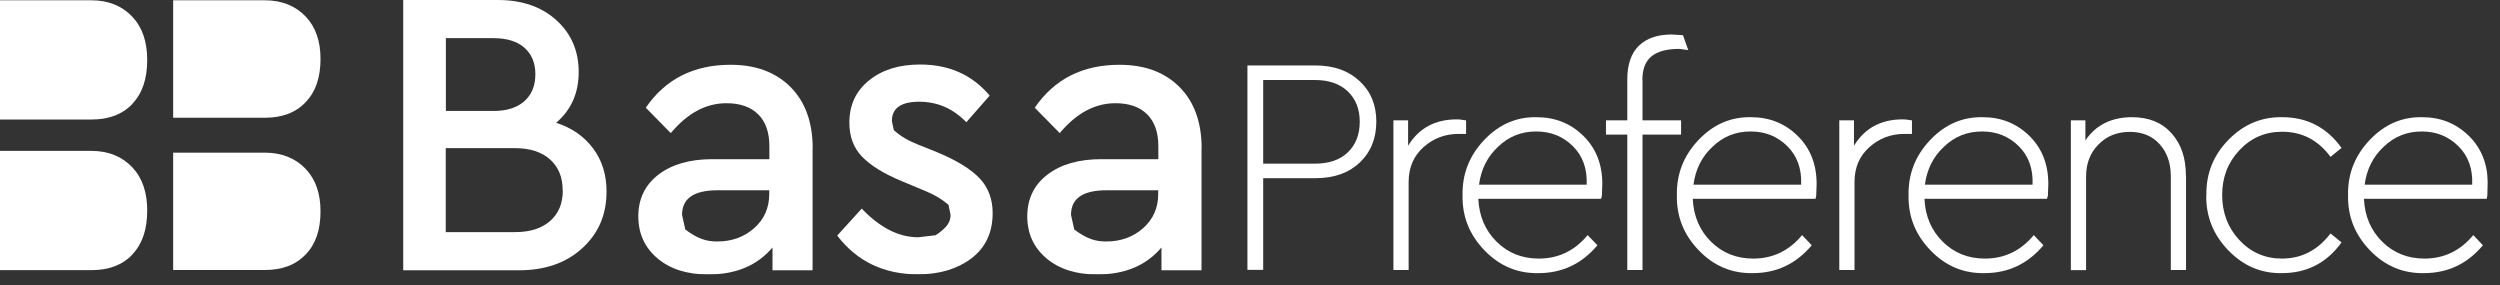 <svg width="184" height="21" viewBox="0 0 184 21" fill="none" xmlns="http://www.w3.org/2000/svg">
<rect x="0" y="0" width="184" height="21" fill="#333333" stroke="none"/>
<g clip-path="url(#clip0_48_866)">
<mask id="mask0_48_866" style="mask-type:luminance" maskUnits="userSpaceOnUse" x="-269" y="-69" width="721" height="3870">
<path d="M-268.296 3800.74H451.398V-68.701H-268.296V3800.74Z" fill="white"/>
</mask>
<g mask="url(#mask0_48_866)">
<path d="M41.412 14.004C41.412 13.044 41.102 12.285 40.483 11.735C39.863 11.185 39.003 10.905 37.924 10.905H32.806V17.083H37.924C39.023 17.083 39.883 16.803 40.503 16.253C41.123 15.703 41.422 14.954 41.422 14.014M36.335 2.809H32.816V8.167H36.335C37.294 8.167 38.054 7.927 38.594 7.447C39.133 6.967 39.403 6.307 39.403 5.458C39.403 4.638 39.133 3.988 38.604 3.518C38.074 3.049 37.314 2.809 36.335 2.809ZM44.641 14.104C44.641 15.793 44.051 17.173 42.862 18.262C41.672 19.352 40.123 19.892 38.194 19.892H29.677V0H36.634C38.424 0 39.863 0.5 40.953 1.489C42.042 2.479 42.592 3.748 42.592 5.298C42.592 6.847 42.042 8.087 40.933 9.036C42.102 9.416 43.002 10.046 43.661 10.935C44.321 11.825 44.641 12.874 44.641 14.094" fill="white"/>
</g>
<mask id="mask1_48_866" style="mask-type:luminance" maskUnits="userSpaceOnUse" x="-269" y="-69" width="721" height="3870">
<path d="M-268.296 3800.74H451.398V-68.701H-268.296V3800.74Z" fill="white"/>
</mask>
<g mask="url(#mask1_48_866)">
<path d="M56.616 14.274V14.004H52.818C51.068 14.004 50.199 14.604 50.199 15.813L50.438 16.893C51.378 17.593 52.008 17.773 52.788 17.773C53.867 17.773 54.777 17.443 55.516 16.783C56.256 16.123 56.616 15.284 56.616 14.284M59.805 10.945V19.892H56.856V18.212C55.746 19.532 54.177 20.201 52.128 20.201C50.578 20.201 49.339 19.812 48.399 19.022C47.46 18.232 46.98 17.203 46.98 15.923C46.98 14.644 47.47 13.614 48.459 12.855C49.449 12.095 50.768 11.715 52.438 11.715H56.626V10.755C56.626 9.736 56.346 8.946 55.796 8.406C55.246 7.867 54.467 7.597 53.467 7.597C51.958 7.597 50.599 8.326 49.369 9.796L47.53 7.927C48.979 5.818 51.058 4.768 53.767 4.768C55.616 4.768 57.086 5.308 58.175 6.397C59.265 7.487 59.815 8.996 59.815 10.945" fill="white"/>
</g>
<mask id="mask2_48_866" style="mask-type:luminance" maskUnits="userSpaceOnUse" x="-269" y="-69" width="721" height="3870">
<path d="M-268.296 3800.74H451.398V-68.701H-268.296V3800.74Z" fill="white"/>
</mask>
<g mask="url(#mask2_48_866)">
<path d="M61.614 17.343L63.423 15.354C64.772 16.763 66.152 17.463 67.581 17.463L68.861 17.313C69.74 16.733 69.96 16.323 69.96 15.803L69.81 15.074C69.211 14.574 68.671 14.284 67.881 13.964L66.372 13.334C65.022 12.775 64.053 12.165 63.433 11.515C62.813 10.865 62.513 10.036 62.513 9.026C62.513 7.717 63.003 6.687 63.973 5.908C64.942 5.128 66.192 4.748 67.721 4.748C69.85 4.748 71.56 5.508 72.839 7.037L71.12 8.996C70.16 7.997 69.001 7.487 67.661 7.487C66.322 7.487 65.642 7.957 65.642 8.906L65.782 9.576C66.342 10.076 66.862 10.356 67.601 10.655L69.021 11.225C70.45 11.825 71.48 12.465 72.109 13.134C72.739 13.804 73.059 14.654 73.059 15.683C73.059 17.113 72.539 18.222 71.49 19.022C70.45 19.802 69.141 20.192 67.571 20.192C65.062 20.192 63.073 19.242 61.614 17.333" fill="white"/>
</g>
<mask id="mask3_48_866" style="mask-type:luminance" maskUnits="userSpaceOnUse" x="-269" y="-69" width="721" height="3870">
<path d="M-268.296 3800.74H451.398V-68.701H-268.296V3800.74Z" fill="white"/>
</mask>
<g mask="url(#mask3_48_866)">
<path d="M85.244 14.274V14.004H81.445C79.696 14.004 78.826 14.604 78.826 15.813L79.066 16.893C80.006 17.593 80.636 17.773 81.415 17.773C82.495 17.773 83.405 17.443 84.144 16.783C84.884 16.123 85.244 15.284 85.244 14.284M88.432 10.945V19.892H85.484V18.212C84.374 19.532 82.805 20.201 80.756 20.201C79.206 20.201 77.967 19.812 77.027 19.022C76.088 18.232 75.608 17.203 75.608 15.923C75.608 14.644 76.098 13.614 77.087 12.855C78.077 12.095 79.396 11.715 81.066 11.715H85.254V10.755C85.254 9.736 84.974 8.946 84.424 8.406C83.874 7.867 83.095 7.597 82.095 7.597C80.586 7.597 79.226 8.326 77.997 9.796L76.158 7.927C77.607 5.818 79.676 4.768 82.395 4.768C84.244 4.768 85.714 5.308 86.803 6.397C87.893 7.487 88.442 8.996 88.442 10.945" fill="white"/>
</g>
<mask id="mask4_48_866" style="mask-type:luminance" maskUnits="userSpaceOnUse" x="-269" y="-69" width="721" height="3870">
<path d="M-268.296 3800.74H451.398V-68.701H-268.296V3800.74Z" fill="white"/>
</mask>
<g mask="url(#mask4_48_866)">
<path d="M9.746 18.722C10.486 17.932 10.835 16.873 10.835 15.493C10.835 14.174 10.486 13.114 9.746 12.325C9.006 11.535 7.997 11.105 6.727 11.105H-3.05176e-05V19.882H6.737C8.007 19.882 9.006 19.512 9.756 18.722" fill="white"/>
</g>
<mask id="mask5_48_866" style="mask-type:luminance" maskUnits="userSpaceOnUse" x="-269" y="-69" width="721" height="3870">
<path d="M-268.296 3800.74H451.398V-68.701H-268.296V3800.74Z" fill="white"/>
</mask>
<g mask="url(#mask5_48_866)">
<path d="M9.746 7.637C10.486 6.847 10.835 5.788 10.835 4.408C10.835 3.089 10.486 2.029 9.746 1.24C9.006 0.45 7.997 0.02 6.727 0.02H-3.05176e-05V8.796H6.737C8.007 8.796 9.006 8.426 9.756 7.637" fill="white"/>
</g>
<mask id="mask6_48_866" style="mask-type:luminance" maskUnits="userSpaceOnUse" x="-269" y="-69" width="721" height="3870">
<path d="M-268.296 3800.74H451.398V-68.701H-268.296V3800.74Z" fill="white"/>
</mask>
<g mask="url(#mask6_48_866)">
<path d="M22.5 7.517C23.24 6.737 23.59 5.698 23.59 4.338C23.59 3.039 23.24 1.999 22.5 1.22C21.761 0.44 20.751 0.02 19.482 0.02H12.745V8.666H19.482C20.751 8.666 21.751 8.306 22.5 7.517Z" fill="white"/>
</g>
<mask id="mask7_48_866" style="mask-type:luminance" maskUnits="userSpaceOnUse" x="-269" y="-69" width="721" height="3870">
<path d="M-268.296 3800.74H451.398V-68.701H-268.296V3800.74Z" fill="white"/>
</mask>
<g mask="url(#mask7_48_866)">
<path d="M22.5 18.732C23.24 17.952 23.59 16.913 23.59 15.553C23.59 14.254 23.24 13.214 22.5 12.435C21.761 11.655 20.751 11.235 19.482 11.235H12.745V19.872H19.482C20.751 19.872 21.751 19.512 22.5 18.722" fill="white"/>
</g>
<mask id="mask8_48_866" style="mask-type:luminance" maskUnits="userSpaceOnUse" x="-269" y="-69" width="721" height="3870">
<path d="M-268.296 3800.74H451.398V-68.701H-268.296V3800.74Z" fill="white"/>
</mask>
<g mask="url(#mask8_48_866)">
<path d="M92.971 12.045H96.769C97.819 12.045 98.628 11.765 99.208 11.205C99.788 10.646 100.077 9.896 100.077 8.966C100.077 8.037 99.788 7.297 99.208 6.737C98.628 6.177 97.819 5.888 96.769 5.888H92.971V12.045ZM91.811 19.862V4.818H96.819C98.178 4.818 99.258 5.208 100.077 5.978C100.897 6.747 101.297 7.737 101.297 8.946C101.297 10.176 100.897 11.185 100.087 11.955C99.278 12.725 98.198 13.114 96.819 13.114H92.971V19.862H91.811Z" fill="white"/>
</g>
<mask id="mask9_48_866" style="mask-type:luminance" maskUnits="userSpaceOnUse" x="-269" y="-69" width="721" height="3870">
<path d="M-268.296 3800.74H451.398V-68.701H-268.296V3800.74Z" fill="white"/>
</mask>
<g mask="url(#mask9_48_866)">
<path d="M107.904 8.856V9.856H107.344C106.365 9.856 105.505 10.176 104.775 10.825C104.046 11.475 103.676 12.325 103.676 13.394V19.872H102.556V8.856H103.636V10.725C104.426 9.436 105.615 8.786 107.214 8.786L107.454 8.796L107.874 8.856" fill="white"/>
</g>
<mask id="mask10_48_866" style="mask-type:luminance" maskUnits="userSpaceOnUse" x="-269" y="-69" width="721" height="3870">
<path d="M-268.296 3800.74H451.398V-68.701H-268.296V3800.74Z" fill="white"/>
</mask>
<g mask="url(#mask10_48_866)">
<path d="M108.864 13.594H116.78C116.83 12.425 116.491 11.475 115.761 10.755C115.031 10.036 114.142 9.676 113.062 9.676C111.972 9.676 111.043 10.046 110.263 10.796C109.474 11.525 109.004 12.465 108.854 13.604M117.84 14.634H108.804C108.864 15.913 109.314 16.963 110.153 17.793C110.993 18.622 112.032 19.032 113.252 19.032C114.701 19.032 115.901 18.452 116.85 17.303L117.57 18.052C116.421 19.422 114.971 20.102 113.232 20.102C111.693 20.131 110.373 19.582 109.264 18.432C108.154 17.283 107.614 15.943 107.644 14.374C107.614 12.805 108.144 11.455 109.234 10.306C110.323 9.156 111.613 8.596 113.102 8.626C114.461 8.626 115.601 9.086 116.531 9.996C117.46 10.905 117.93 12.085 117.93 13.534L117.9 14.404" fill="white"/>
</g>
<mask id="mask11_48_866" style="mask-type:luminance" maskUnits="userSpaceOnUse" x="-269" y="-69" width="721" height="3870">
<path d="M-268.296 3800.74H451.398V-68.701H-268.296V3800.74Z" fill="white"/>
</mask>
<g mask="url(#mask11_48_866)">
<path d="M120.889 5.888V8.856H123.727V9.906H120.889V19.872H119.769V9.906H118.2V8.856H119.769V5.848C119.769 4.738 120.059 3.908 120.629 3.359C121.199 2.809 122.008 2.539 123.028 2.539L123.867 2.589L124.257 3.688L123.617 3.599C121.668 3.599 120.879 4.368 120.879 5.898" fill="white"/>
</g>
<mask id="mask12_48_866" style="mask-type:luminance" maskUnits="userSpaceOnUse" x="-269" y="-69" width="721" height="3870">
<path d="M-268.296 3800.74H451.398V-68.701H-268.296V3800.74Z" fill="white"/>
</mask>
<g mask="url(#mask12_48_866)">
<path d="M124.647 13.594H132.564C132.614 12.425 132.274 11.475 131.544 10.755C130.814 10.036 129.925 9.676 128.845 9.676C127.756 9.676 126.826 10.046 126.046 10.796C125.257 11.525 124.787 12.465 124.637 13.604M133.623 14.634H124.587C124.647 15.913 125.097 16.963 125.936 17.793C126.776 18.622 127.816 19.032 129.035 19.032C130.485 19.032 131.684 18.452 132.634 17.303L133.343 18.052C132.194 19.422 130.754 20.102 129.005 20.102C127.466 20.131 126.146 19.582 125.037 18.432C123.927 17.283 123.388 15.943 123.418 14.374C123.388 12.805 123.917 11.455 125.007 10.306C126.096 9.156 127.386 8.596 128.875 8.626C130.235 8.626 131.374 9.086 132.304 9.996C133.233 10.905 133.703 12.085 133.703 13.534L133.673 14.404" fill="white"/>
</g>
<mask id="mask13_48_866" style="mask-type:luminance" maskUnits="userSpaceOnUse" x="-269" y="-69" width="721" height="3870">
<path d="M-268.296 3800.74H451.398V-68.701H-268.296V3800.74Z" fill="white"/>
</mask>
<g mask="url(#mask13_48_866)">
<path d="M140.72 8.856V9.856H140.16C139.181 9.856 138.321 10.176 137.592 10.825C136.862 11.475 136.492 12.325 136.492 13.394V19.872H135.372V8.856H136.452V10.725C137.242 9.436 138.431 8.786 140.031 8.786L140.27 8.796L140.7 8.856" fill="white"/>
</g>
<mask id="mask14_48_866" style="mask-type:luminance" maskUnits="userSpaceOnUse" x="-269" y="-69" width="721" height="3870">
<path d="M-268.296 3800.74H451.398V-68.701H-268.296V3800.74Z" fill="white"/>
</mask>
<g mask="url(#mask14_48_866)">
<path d="M141.68 13.594H149.596C149.646 12.425 149.307 11.475 148.577 10.755C147.847 10.036 146.958 9.676 145.878 9.676C144.789 9.676 143.859 10.046 143.079 10.796C142.29 11.525 141.82 12.465 141.67 13.604M150.656 14.634H141.64C141.7 15.913 142.15 16.963 142.989 17.793C143.829 18.622 144.868 19.032 146.088 19.032C147.537 19.032 148.737 18.452 149.686 17.303L150.396 18.052C149.247 19.422 147.807 20.102 146.058 20.102C144.519 20.131 143.199 19.582 142.09 18.432C140.98 17.283 140.44 15.943 140.47 14.374C140.44 12.805 140.97 11.455 142.06 10.306C143.149 9.156 144.439 8.596 145.928 8.626C147.287 8.626 148.427 9.086 149.357 9.996C150.286 10.905 150.756 12.085 150.756 13.534L150.726 14.404" fill="white"/>
</g>
<mask id="mask15_48_866" style="mask-type:luminance" maskUnits="userSpaceOnUse" x="-269" y="-69" width="721" height="3870">
<path d="M-268.296 3800.74H451.398V-68.701H-268.296V3800.74Z" fill="white"/>
</mask>
<g mask="url(#mask15_48_866)">
<path d="M160.892 12.915V19.872H159.772V12.985C159.772 12.015 159.502 11.225 158.952 10.616C158.403 10.006 157.673 9.706 156.753 9.706C155.814 9.706 155.044 10.016 154.434 10.646C153.835 11.255 153.535 12.035 153.535 12.995V19.882H152.415V8.856H153.485V10.336C154.254 9.196 155.404 8.626 156.923 8.626C158.143 8.626 159.112 9.016 159.822 9.806C160.532 10.595 160.882 11.625 160.882 12.915" fill="white"/>
</g>
<mask id="mask16_48_866" style="mask-type:luminance" maskUnits="userSpaceOnUse" x="-269" y="-69" width="721" height="3870">
<path d="M-268.296 3800.74H451.398V-68.701H-268.296V3800.74Z" fill="white"/>
</mask>
<g mask="url(#mask16_48_866)">
<path d="M162.391 14.354C162.361 12.785 162.901 11.435 164.01 10.296C165.12 9.156 166.449 8.596 167.979 8.626C169.798 8.626 171.247 9.376 172.337 10.885L171.527 11.545C170.618 10.316 169.438 9.696 167.969 9.696C166.719 9.696 165.67 10.146 164.82 11.055C163.97 11.965 163.551 13.055 163.551 14.354C163.551 15.663 163.98 16.773 164.82 17.672C165.66 18.572 166.709 19.032 167.949 19.032C169.398 19.032 170.588 18.412 171.527 17.183L172.337 17.843C171.247 19.352 169.788 20.102 167.949 20.102C166.429 20.131 165.11 19.572 164 18.422C162.891 17.273 162.351 15.913 162.381 14.354" fill="white"/>
</g>
<mask id="mask17_48_866" style="mask-type:luminance" maskUnits="userSpaceOnUse" x="-269" y="-69" width="721" height="3870">
<path d="M-268.296 3800.74H451.398V-68.701H-268.296V3800.74Z" fill="white"/>
</mask>
<g mask="url(#mask17_48_866)">
<path d="M174.036 13.594H181.953C182.003 12.425 181.663 11.475 180.933 10.755C180.203 10.036 179.314 9.676 178.244 9.676C177.155 9.676 176.225 10.046 175.445 10.796C174.656 11.525 174.186 12.465 174.036 13.604M183.022 14.634H173.986C174.046 15.913 174.496 16.963 175.336 17.793C176.175 18.622 177.215 19.032 178.434 19.032C179.884 19.032 181.083 18.452 182.033 17.303L182.742 18.052C181.593 19.422 180.153 20.102 178.404 20.102C176.865 20.131 175.545 19.582 174.436 18.432C173.326 17.283 172.787 15.943 172.817 14.374C172.787 12.805 173.316 11.455 174.406 10.306C175.495 9.156 176.785 8.596 178.274 8.626C179.634 8.626 180.773 9.086 181.703 9.996C182.632 10.905 183.102 12.085 183.102 13.534L183.072 14.404" fill="white"/>
</g>
</g>
<defs>
<clipPath id="clip0_48_866">
<rect width="183.102" height="20.201" fill="white"/>
</clipPath>
</defs>
</svg>
